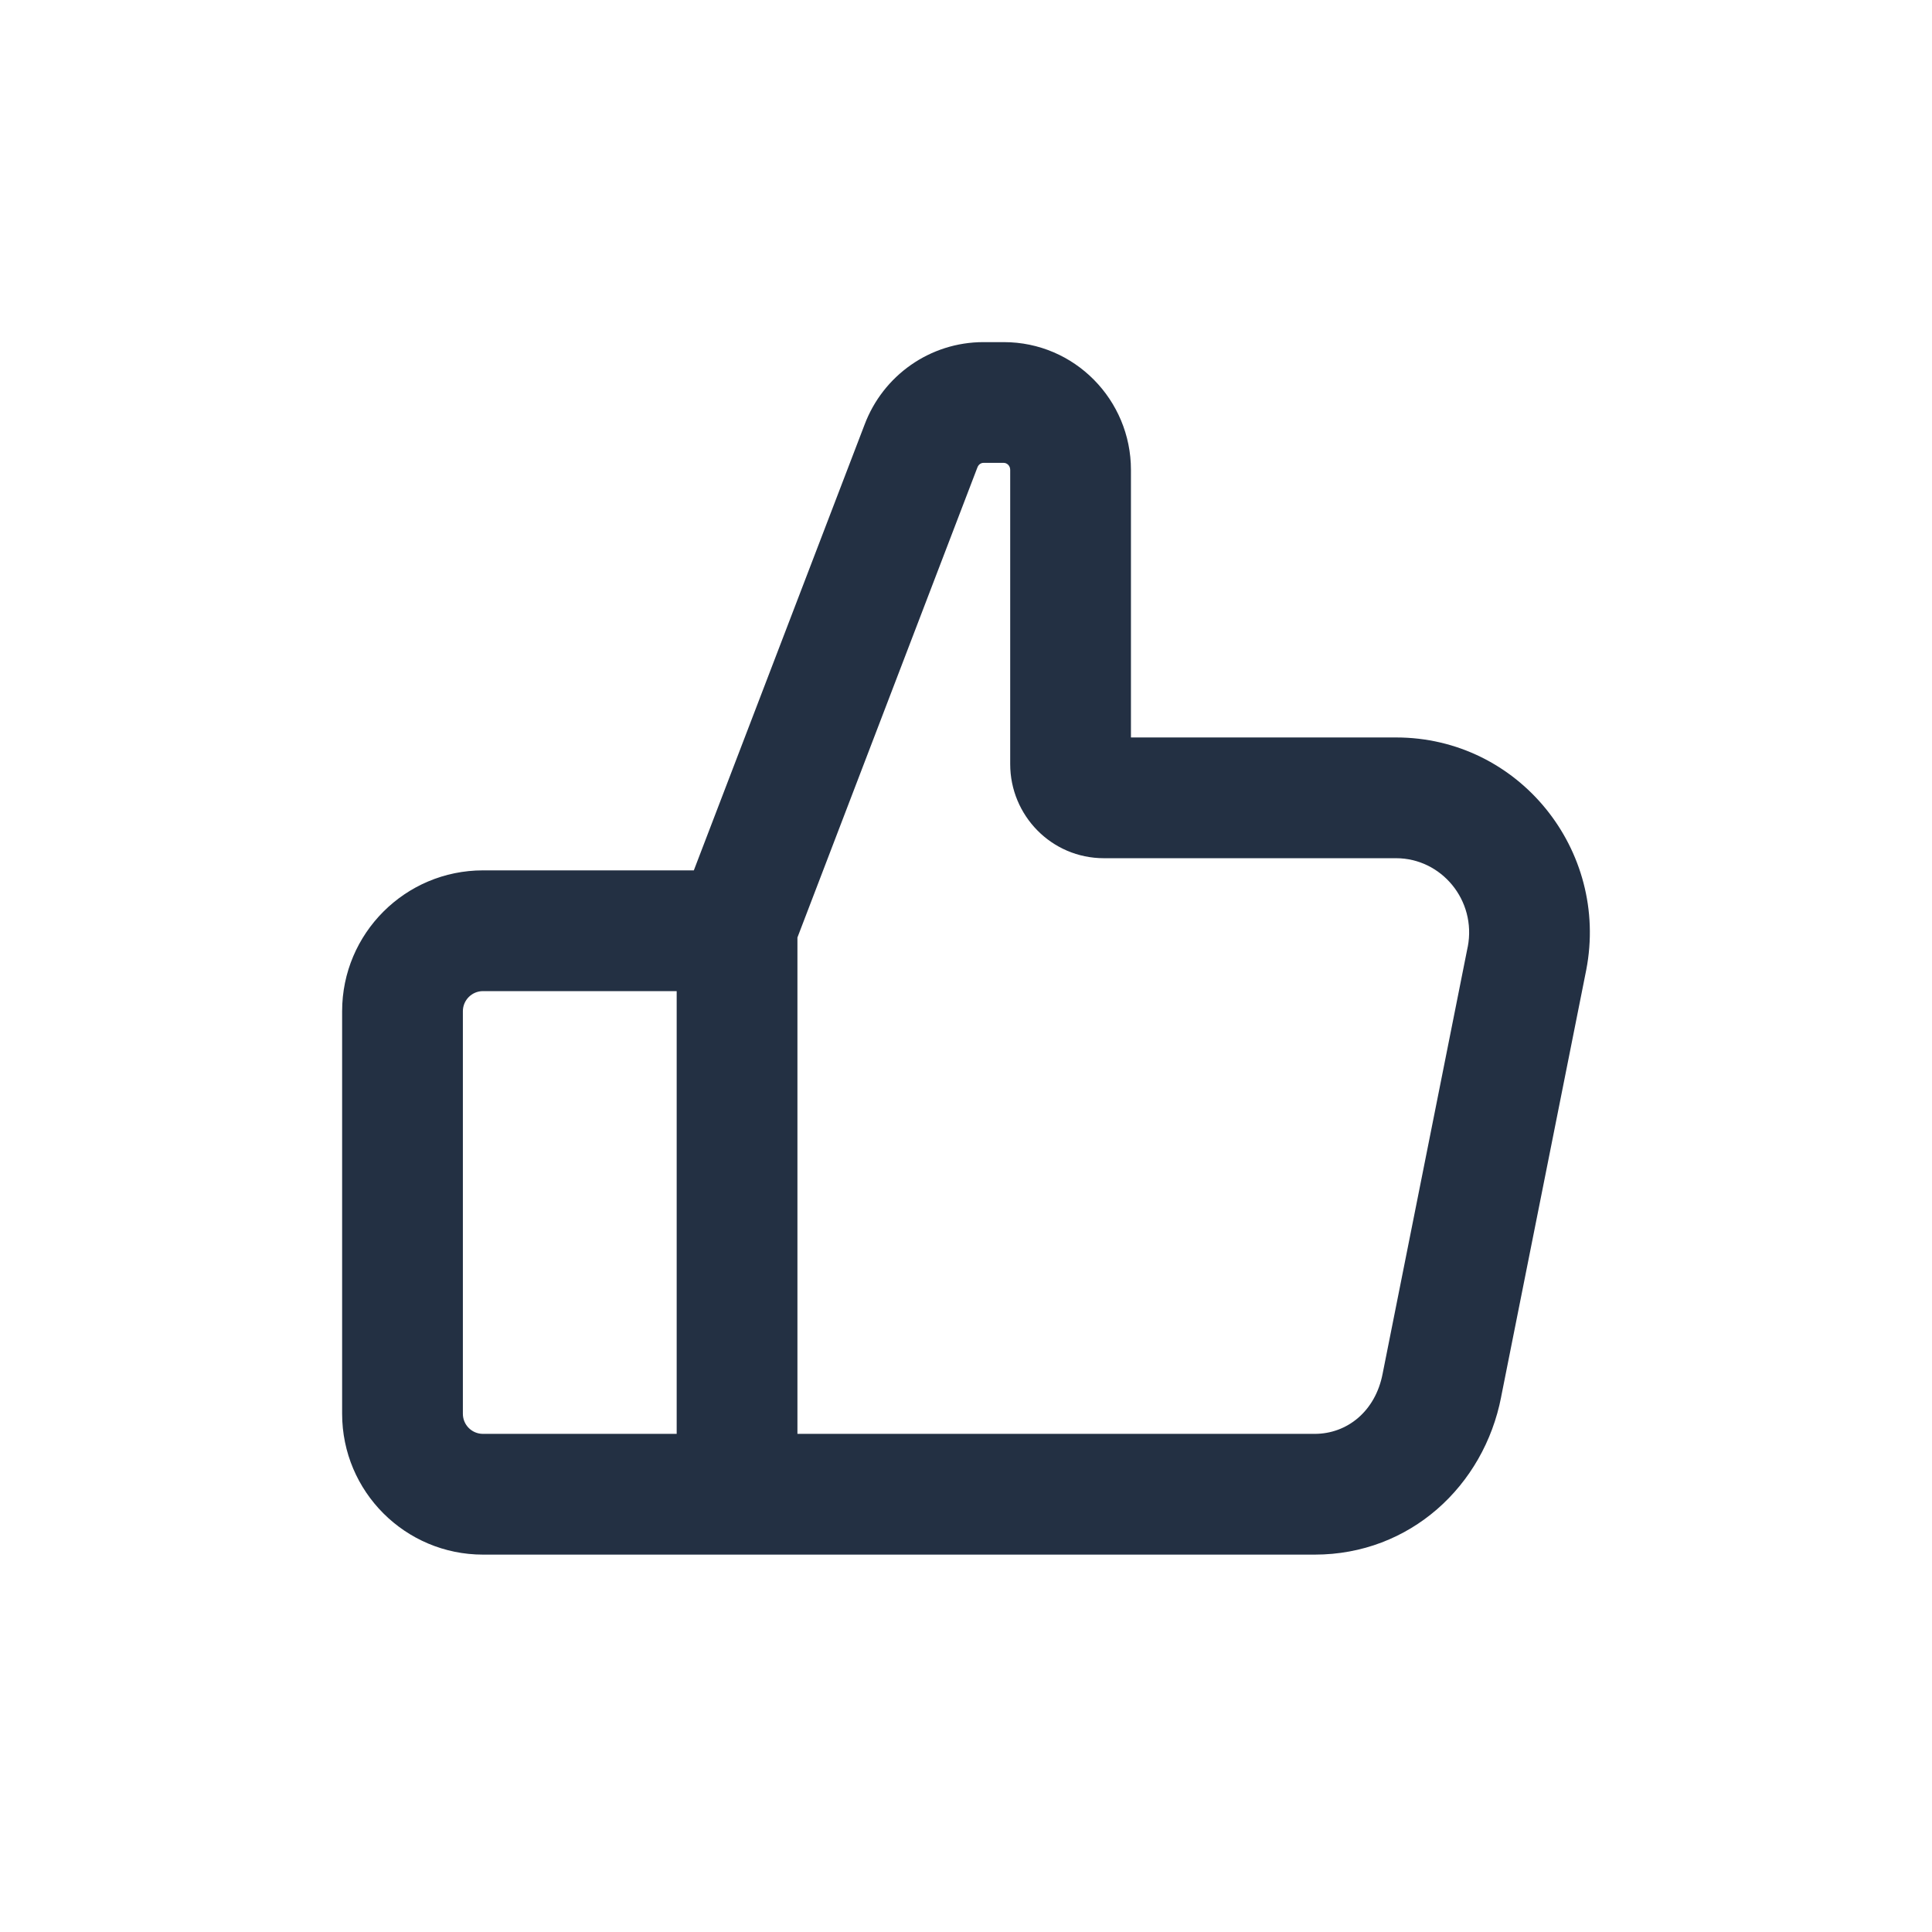 <svg width="24" height="24" viewBox="0 0 24 24" fill="none" xmlns="http://www.w3.org/2000/svg">
<path fill-rule="evenodd" clip-rule="evenodd" d="M12.216 4.25C11.555 4.25 10.969 4.663 10.739 5.278L8.619 10.812H6C5.034 10.812 4.25 11.596 4.25 12.562V17.562C4.25 18.529 5.034 19.312 6 19.312H9.156H16.332C17.515 19.312 18.433 18.459 18.648 17.353L18.648 17.351L19.704 12.053L19.704 12.053L19.705 12.048C19.992 10.561 18.866 9.161 17.343 9.161H14.049V5.837C14.049 4.968 13.349 4.25 12.47 4.25H12.216ZM8.406 17.812V12.312H6C5.862 12.312 5.75 12.424 5.75 12.562V17.562C5.75 17.701 5.862 17.812 6 17.812H8.406ZM9.906 17.812H16.332C16.734 17.812 17.085 17.532 17.175 17.067L17.176 17.062L17.176 17.062L18.232 11.764L18.233 11.762C18.344 11.182 17.904 10.661 17.343 10.661H13.713C13.062 10.661 12.549 10.13 12.549 9.492V5.837C12.549 5.782 12.506 5.75 12.47 5.75H12.216C12.188 5.75 12.157 5.768 12.143 5.804L12.14 5.812L12.14 5.811L9.906 11.646V17.812Z" fill="#233043"/>
</svg>
